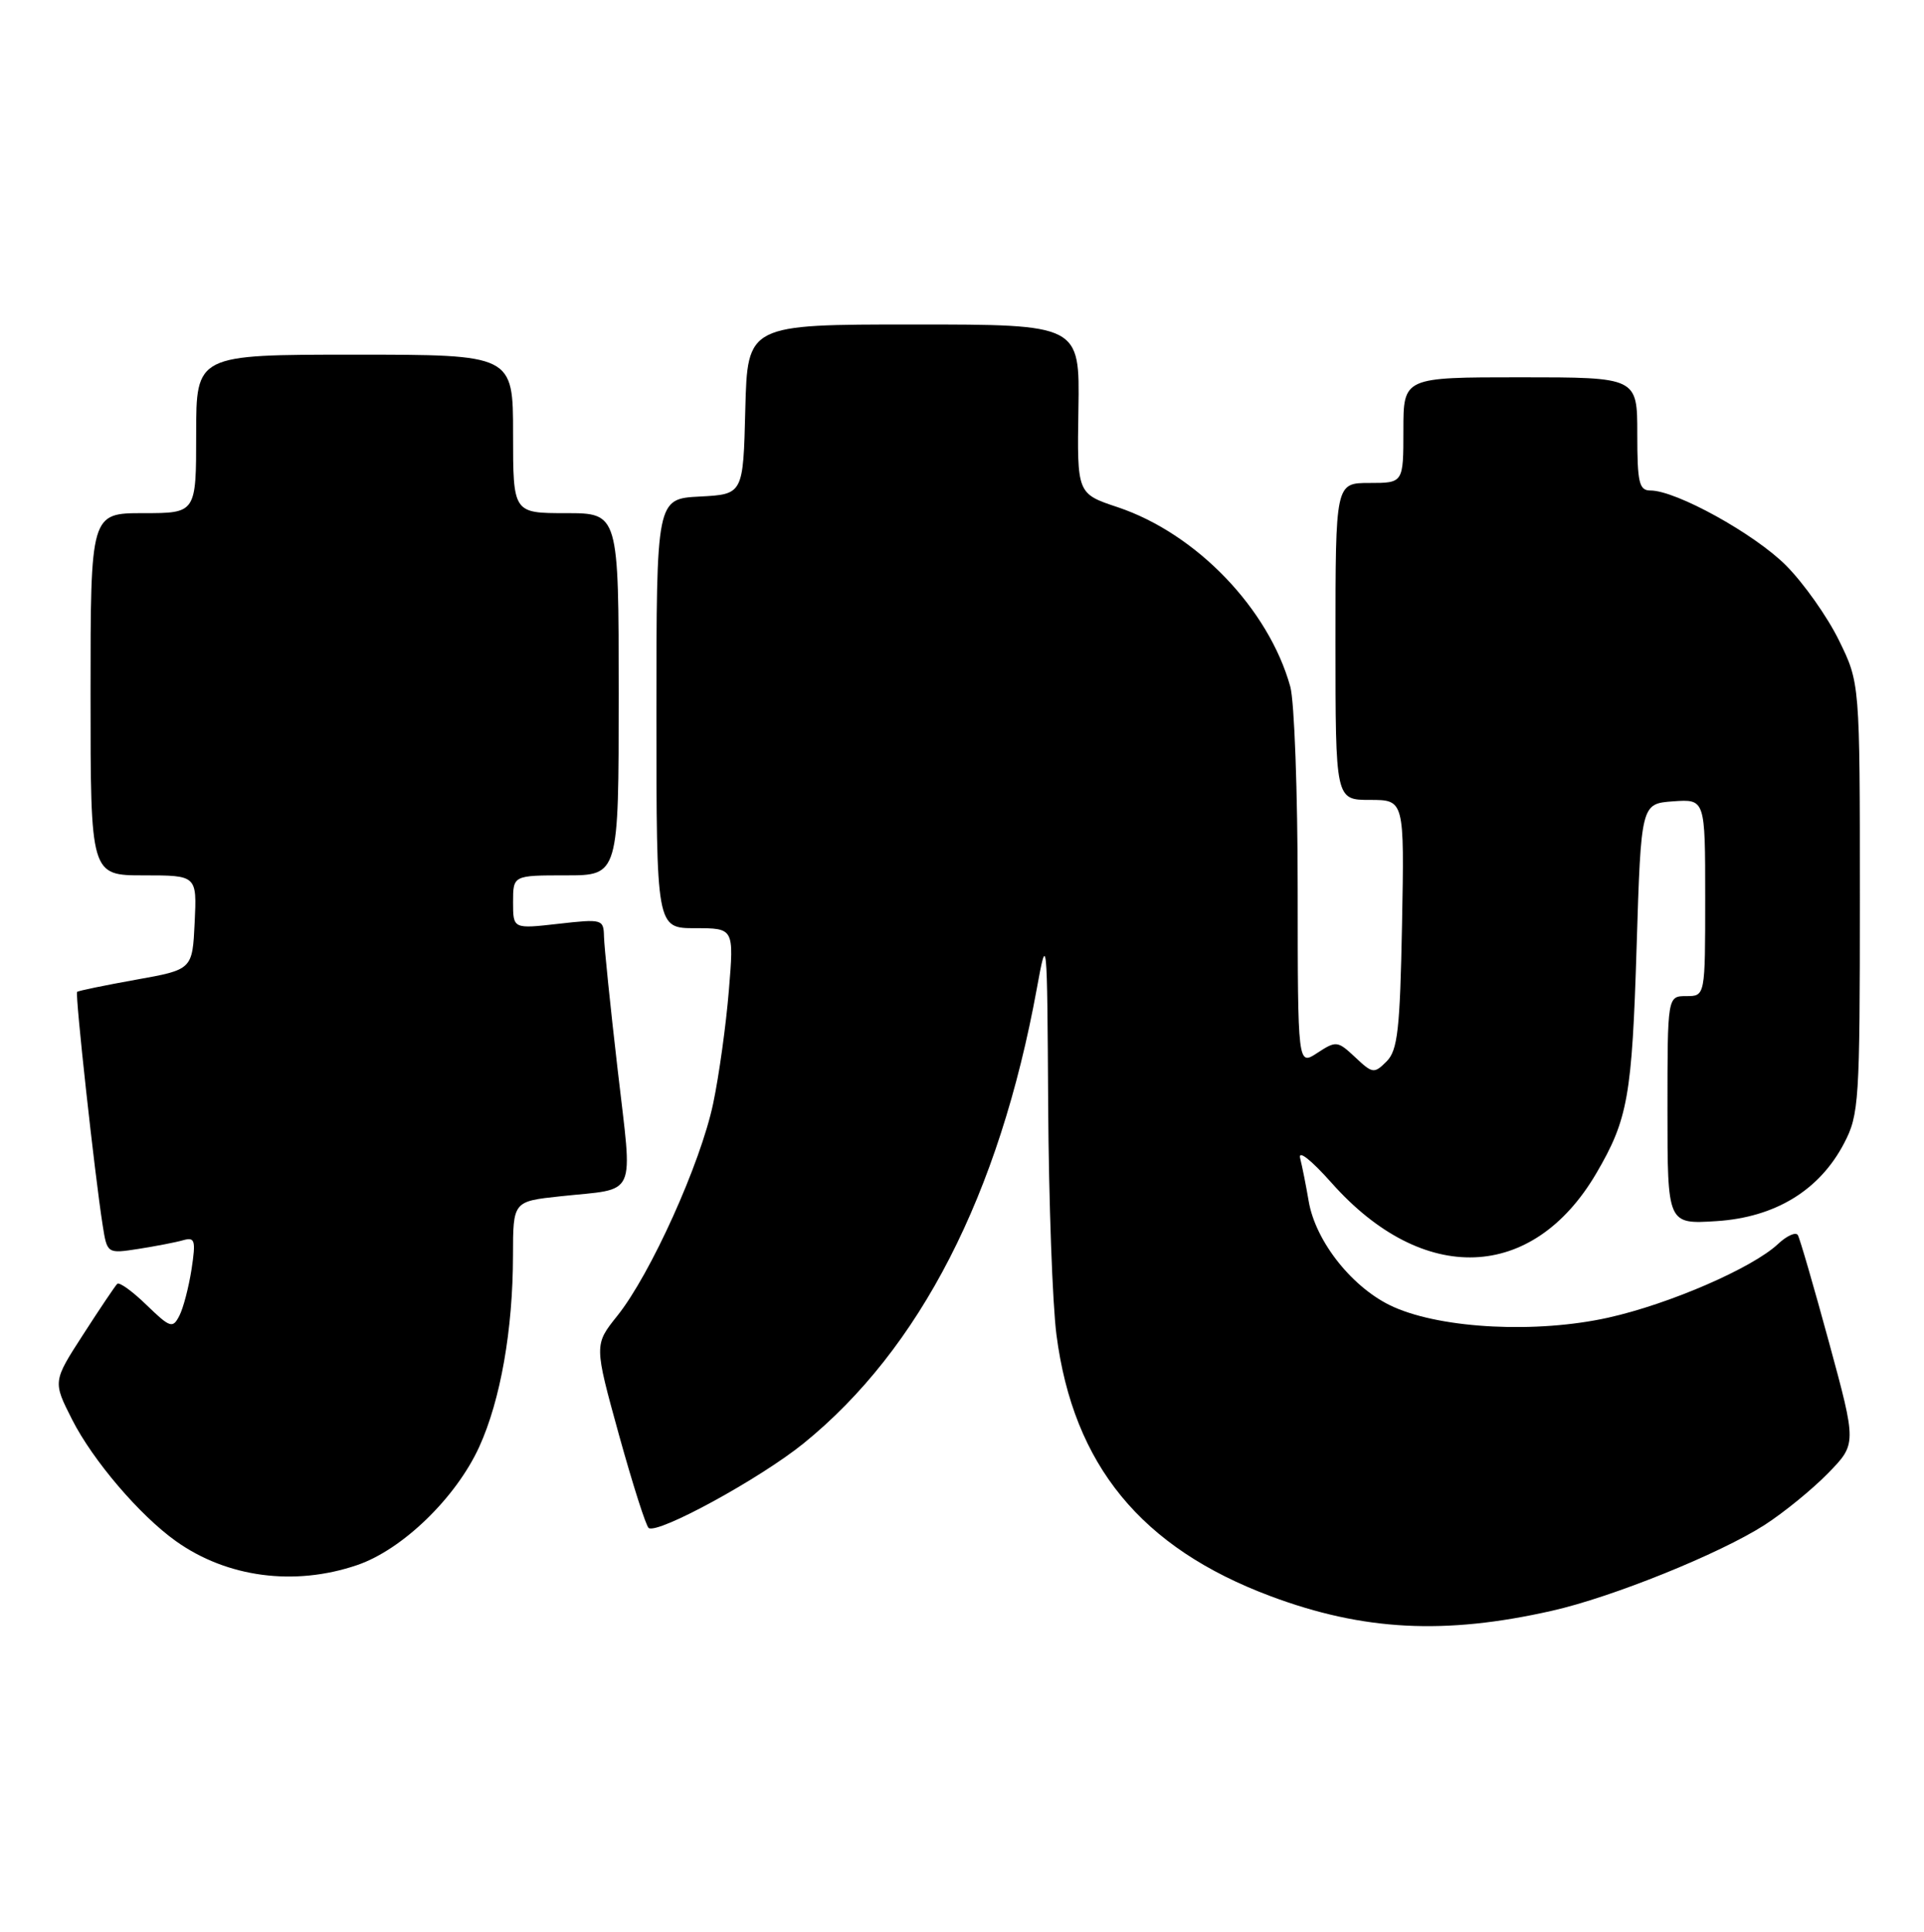 <?xml version="1.0" encoding="UTF-8" standalone="no"?>
<!DOCTYPE svg PUBLIC "-//W3C//DTD SVG 1.1//EN" "http://www.w3.org/Graphics/SVG/1.1/DTD/svg11.dtd" >
<svg xmlns="http://www.w3.org/2000/svg" xmlns:xlink="http://www.w3.org/1999/xlink" version="1.1" viewBox="0 0 255 256">
 <g >
 <path fill="currentColor"
d=" M 205.70 213.45 C 213.69 211.65 227.92 205.90 233.86 202.09 C 236.41 200.45 240.20 197.36 242.29 195.22 C 246.07 191.34 246.07 191.34 242.42 177.92 C 240.41 170.54 238.55 164.13 238.28 163.67 C 238.01 163.22 236.82 163.75 235.64 164.86 C 232.24 168.04 221.24 172.81 213.15 174.61 C 203.70 176.71 191.27 176.10 184.74 173.21 C 179.38 170.84 174.35 164.58 173.44 159.13 C 173.10 157.13 172.60 154.60 172.32 153.50 C 172.02 152.32 173.73 153.66 176.51 156.78 C 188.61 170.38 203.15 169.84 211.57 155.48 C 215.76 148.32 216.30 145.27 216.91 125.50 C 217.50 106.50 217.50 106.50 221.75 106.19 C 226.00 105.89 226.00 105.89 226.00 118.94 C 226.00 132.00 226.00 132.00 223.50 132.00 C 221.00 132.00 221.00 132.00 221.00 147.12 C 221.00 162.23 221.00 162.23 227.48 161.82 C 235.28 161.32 241.15 157.74 244.41 151.50 C 246.39 147.72 246.50 145.96 246.50 119.00 C 246.50 90.50 246.50 90.50 243.72 84.84 C 242.19 81.72 239.04 77.27 236.72 74.94 C 232.55 70.75 222.15 65.00 218.75 65.00 C 217.24 65.00 217.00 63.98 217.00 57.50 C 217.00 50.00 217.00 50.00 201.50 50.00 C 186.00 50.00 186.00 50.00 186.00 57.00 C 186.00 64.00 186.00 64.00 181.50 64.00 C 177.00 64.00 177.00 64.00 177.00 85.00 C 177.00 106.00 177.00 106.00 181.57 106.00 C 186.13 106.00 186.13 106.00 185.82 122.47 C 185.55 136.47 185.24 139.19 183.77 140.66 C 182.13 142.30 181.91 142.27 179.62 140.11 C 177.28 137.92 177.09 137.90 174.59 139.53 C 172.00 141.23 172.00 141.23 171.99 117.87 C 171.99 105.01 171.55 92.92 171.01 90.99 C 168.14 80.66 158.55 70.70 148.13 67.21 C 142.75 65.42 142.75 65.42 142.93 54.21 C 143.11 43.00 143.11 43.00 121.09 43.00 C 99.07 43.00 99.07 43.00 98.78 54.25 C 98.50 65.50 98.50 65.50 92.75 65.80 C 87.00 66.10 87.00 66.10 87.00 94.55 C 87.00 123.00 87.00 123.00 92.14 123.00 C 97.28 123.00 97.28 123.00 96.60 131.25 C 96.23 135.79 95.30 142.53 94.52 146.23 C 92.86 154.15 86.22 168.87 81.82 174.36 C 78.74 178.21 78.74 178.21 82.04 190.16 C 83.86 196.72 85.63 202.27 85.98 202.49 C 87.28 203.29 100.73 195.94 106.48 191.29 C 121.93 178.78 132.44 158.30 137.42 130.98 C 138.76 123.63 138.79 123.89 138.92 146.50 C 139.00 159.15 139.49 172.82 140.02 176.89 C 142.26 194.15 151.24 205.11 168.43 211.53 C 180.69 216.11 191.49 216.67 205.70 213.45 Z  M 47.33 207.40 C 53.33 205.36 60.44 198.47 63.52 191.72 C 66.34 185.53 67.98 176.21 67.99 166.35 C 68.00 159.20 68.00 159.20 74.25 158.53 C 84.62 157.41 83.86 159.11 81.86 141.74 C 80.89 133.36 80.08 125.43 80.05 124.12 C 80.00 121.81 79.83 121.76 74.00 122.42 C 68.00 123.10 68.00 123.10 68.00 119.55 C 68.00 116.00 68.00 116.00 75.00 116.00 C 82.00 116.00 82.00 116.00 82.00 92.00 C 82.00 68.00 82.00 68.00 75.00 68.00 C 68.00 68.00 68.00 68.00 68.00 57.50 C 68.00 47.00 68.00 47.00 47.00 47.00 C 26.00 47.00 26.00 47.00 26.00 57.50 C 26.00 68.00 26.00 68.00 19.00 68.00 C 12.00 68.00 12.00 68.00 12.00 92.00 C 12.00 116.00 12.00 116.00 19.05 116.00 C 26.10 116.00 26.10 116.00 25.80 122.25 C 25.50 128.49 25.50 128.49 18.00 129.83 C 13.88 130.57 10.38 131.29 10.22 131.44 C 9.93 131.73 12.56 155.72 13.60 162.32 C 14.20 166.14 14.20 166.14 18.35 165.50 C 20.63 165.14 23.30 164.63 24.27 164.35 C 25.84 163.91 25.97 164.35 25.39 168.18 C 25.02 170.55 24.30 173.34 23.77 174.36 C 22.89 176.07 22.56 175.97 19.42 172.93 C 17.56 171.12 15.81 169.86 15.54 170.13 C 15.26 170.40 13.23 173.42 11.02 176.85 C 7.00 183.07 7.00 183.07 9.56 188.12 C 12.31 193.54 18.52 200.81 23.32 204.23 C 30.09 209.05 39.03 210.23 47.33 207.40 Z "/>
</g>
</svg>